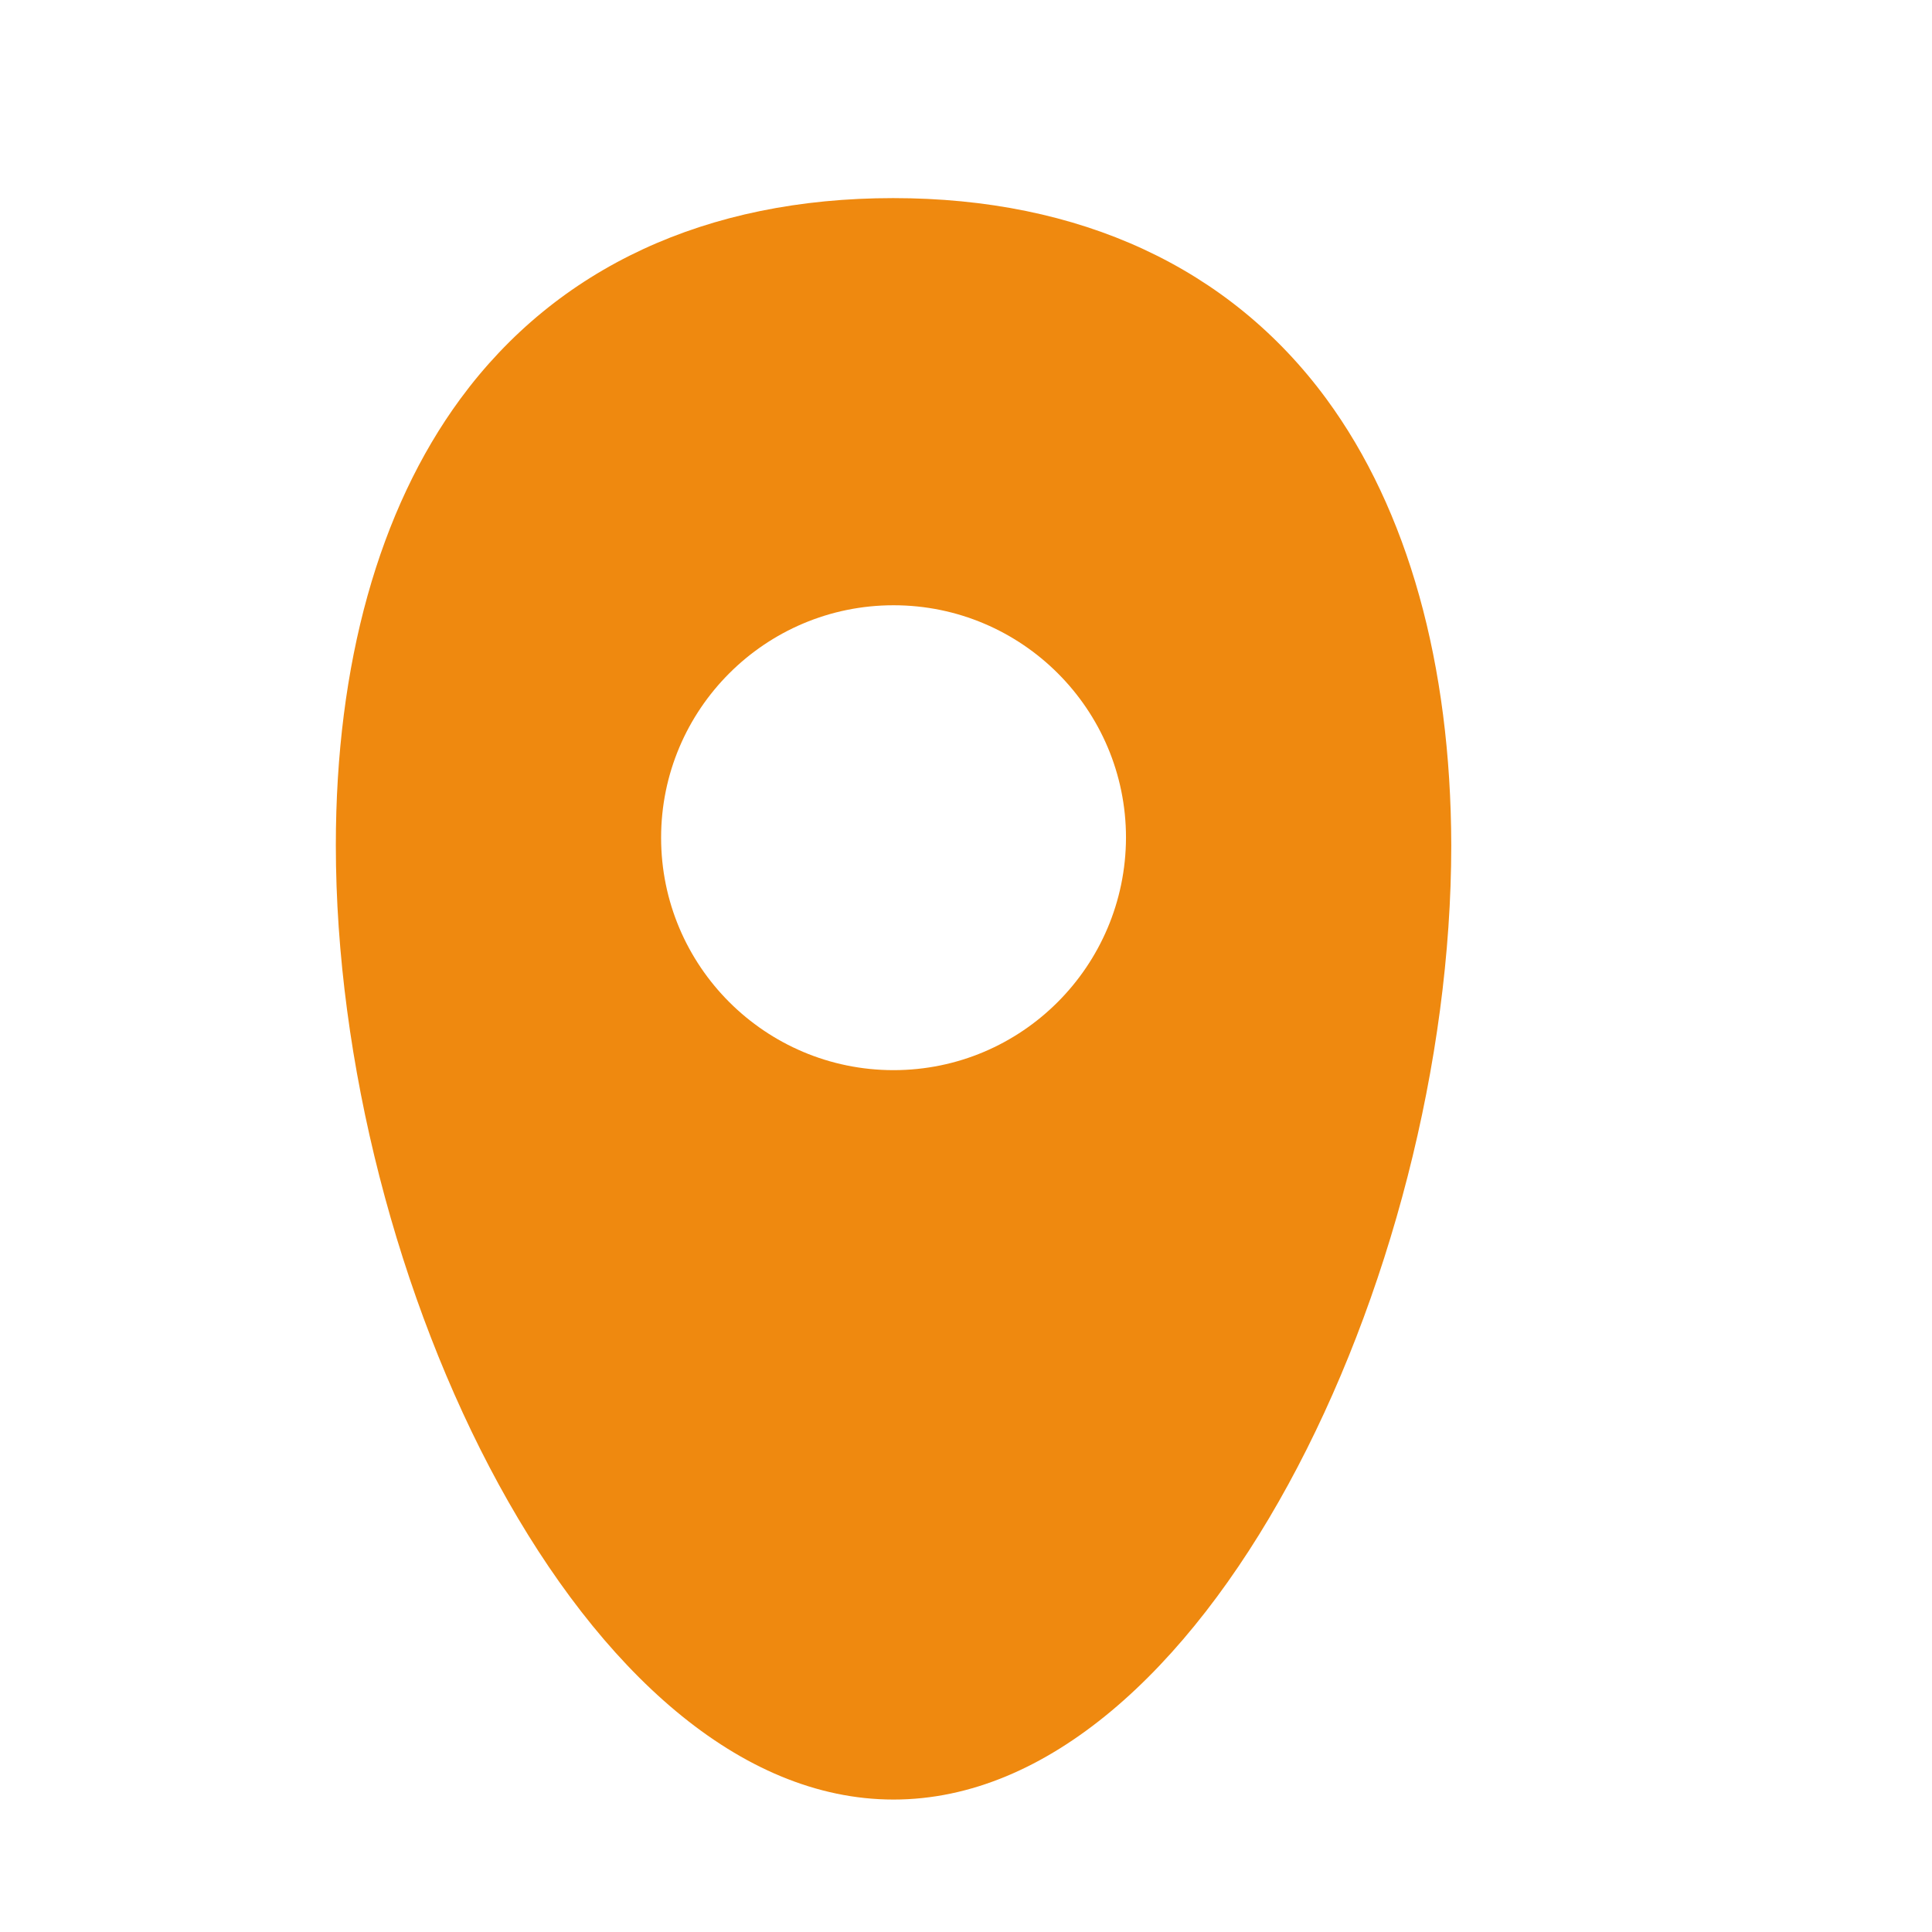 <?xml version="1.0" encoding="utf-8"?>
<!-- Generator: Adobe Illustrator 28.2.0, SVG Export Plug-In . SVG Version: 6.00 Build 0)  -->
<svg version="1.1" id="Layer_1" xmlns="http://www.w3.org/2000/svg" xmlns:xlink="http://www.w3.org/1999/xlink" x="0px" y="0px"
	 viewBox="0 0 512 512" style="enable-background:new 0 0 512 512;" xml:space="preserve">
<style type="text/css">
	.st0{fill:#EF890F;}
</style>
<path class="st0" d="M351.5,105.7c-25.6-34.8-65.3-53.2-114.8-53.2S147.6,70.9,122,105.7C100.4,135.1,89,176,89,224
	c0,114.6,65.9,252.9,147.8,252.9S384.6,338.5,384.6,224C384.5,176,373.1,135.1,351.5,105.7z M236.8,283.6c-34,0-61.6-27.6-61.6-61.6
	s27.6-61.6,61.6-61.6s61.6,27.6,61.6,61.6C298.3,256,270.8,283.6,236.8,283.6z"/>
</svg>
